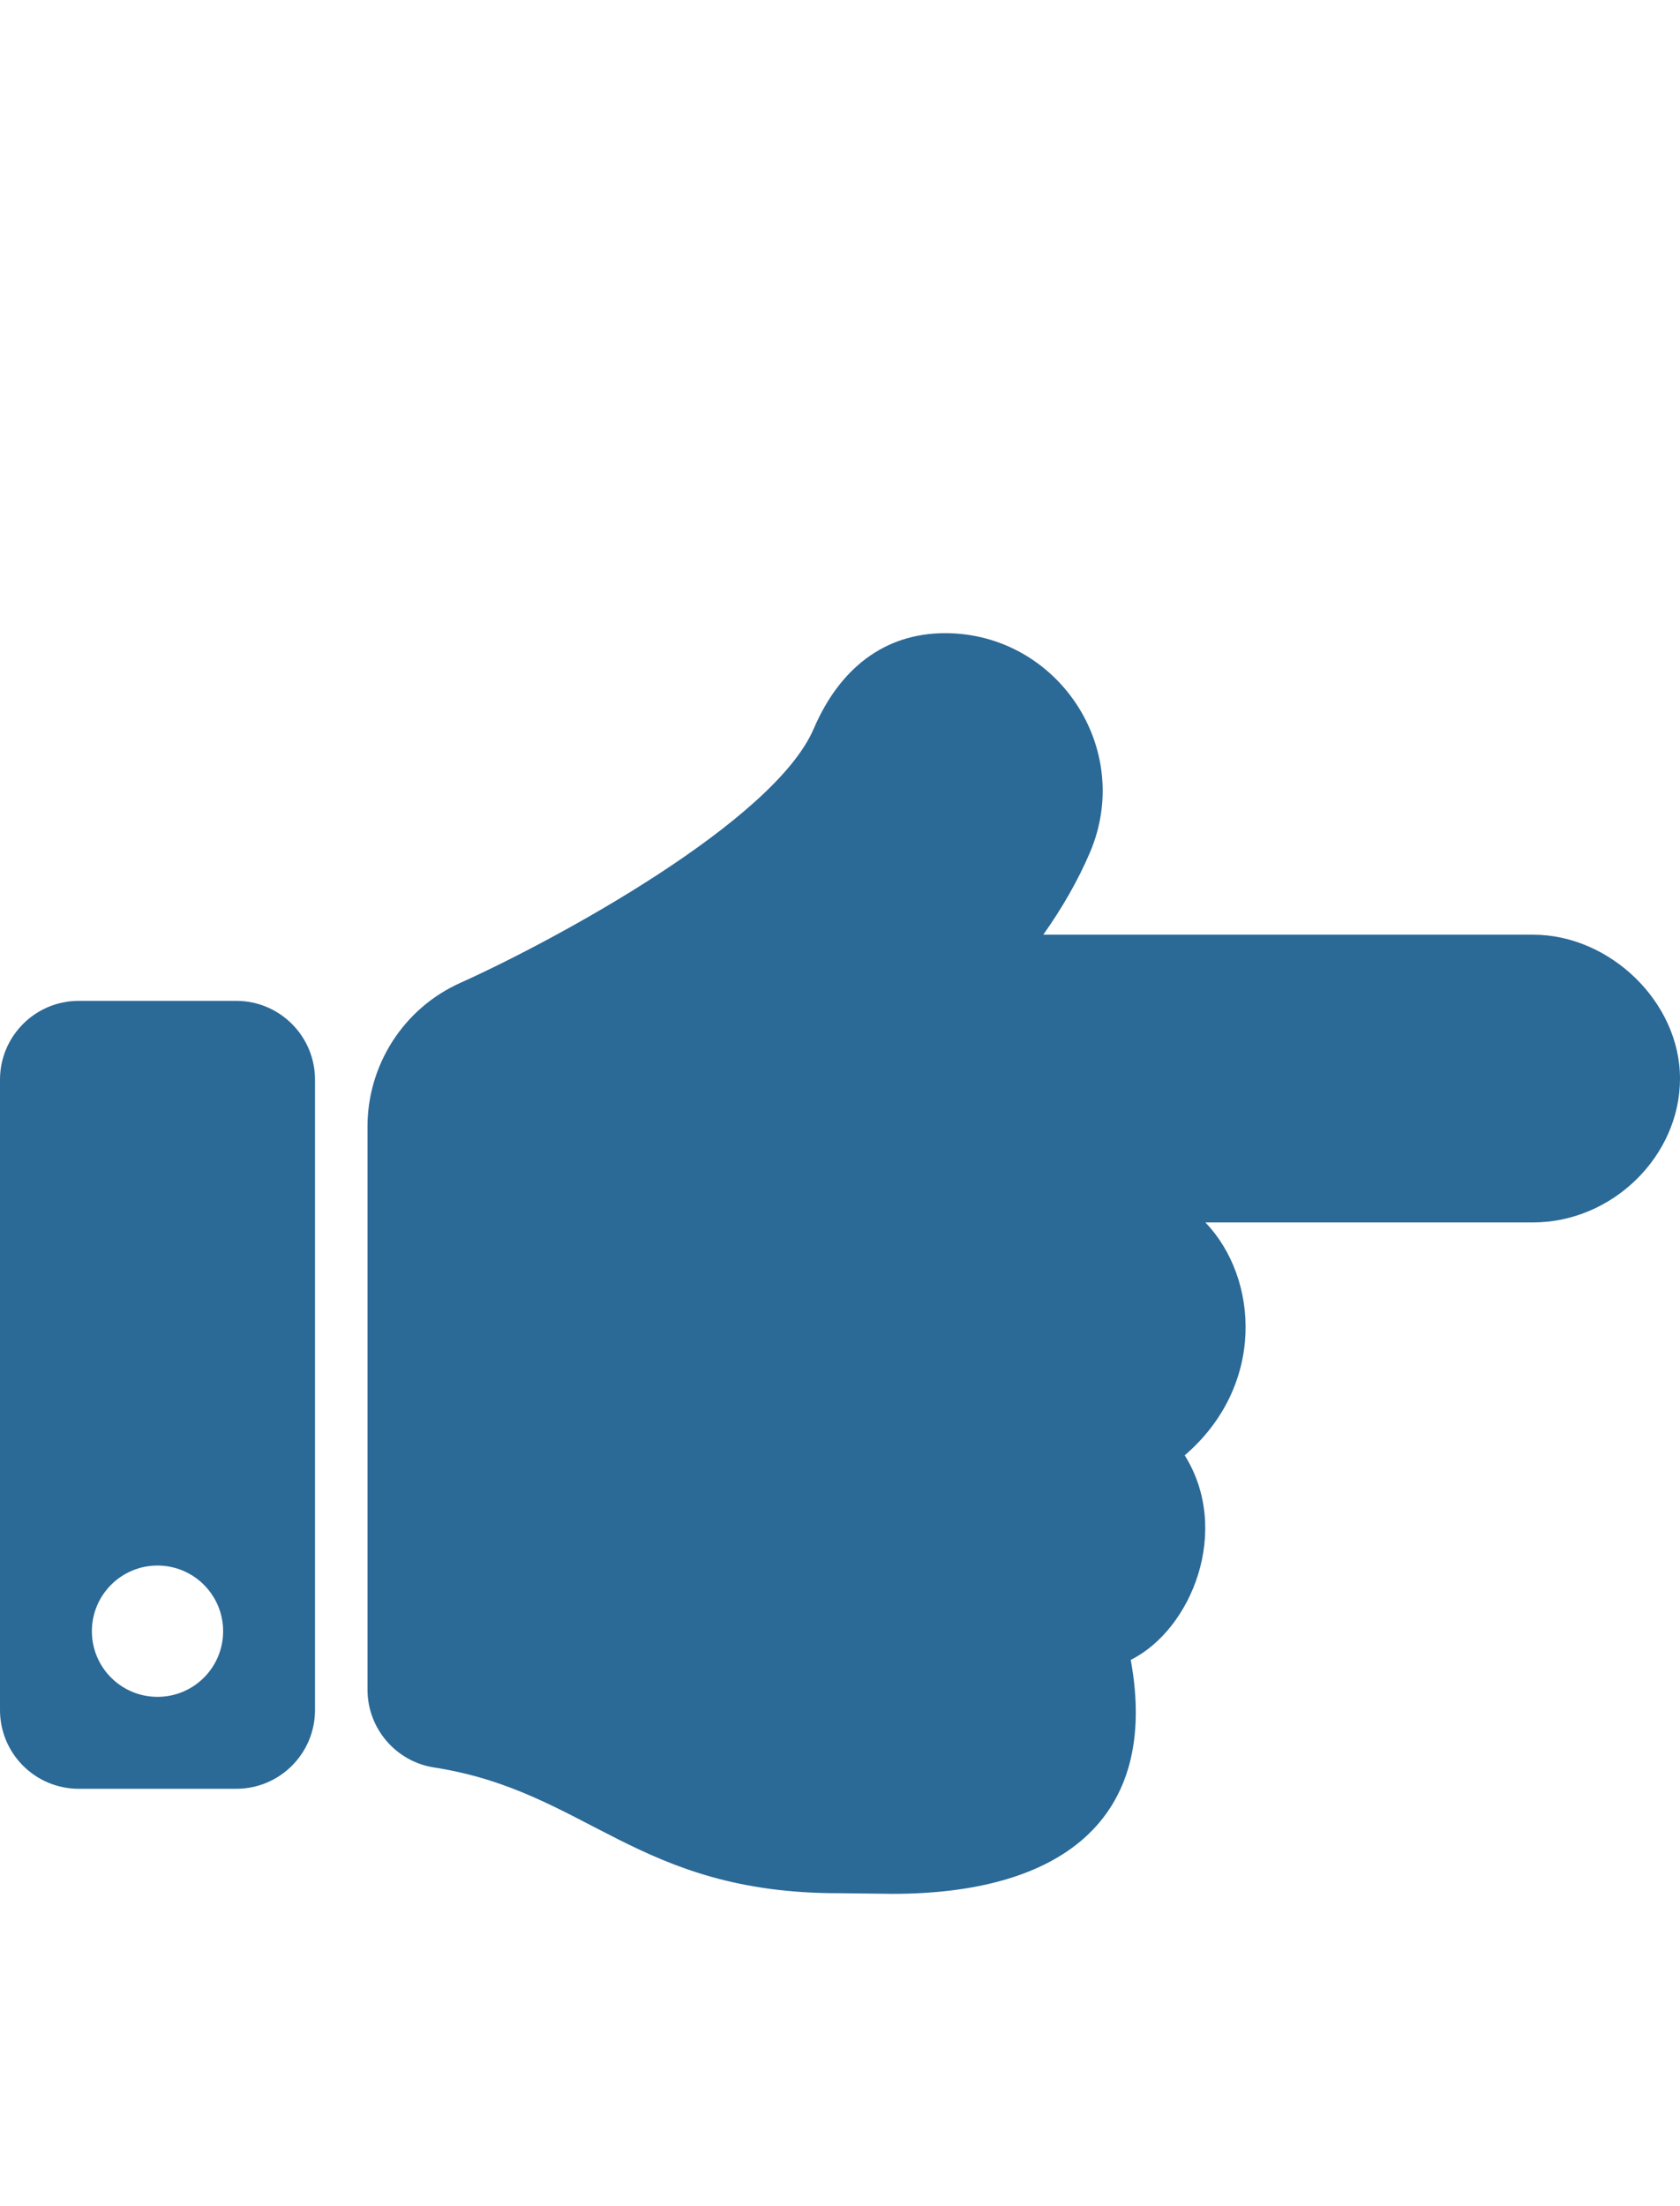 <svg width="16" height="21" viewBox="0 0 16 21" fill="none" xmlns="http://www.w3.org/2000/svg">
    <path
        d="M16 10.267C16 11.005 15.355 11.636 14.6 11.636H11.48C11.99 12.169 12.053 13.191 11.283 13.853C11.729 14.566 11.35 15.51 10.769 15.8C11.049 17.336 10.083 18.027 8.5 18.027C8.414 18.027 8.085 18.021 8 18.021C6.063 18.026 5.597 17.05 4.133 16.824C3.769 16.767 3.5 16.452 3.5 16.083V10.723L3.5 10.723C3.5 10.149 3.832 9.601 4.39 9.353C5.292 8.947 7.371 7.82 7.75 6.936C7.994 6.368 8.418 6.028 9 6.027C10.069 6.027 10.805 7.124 10.379 8.118C10.267 8.379 10.119 8.639 9.936 8.897H14.6C15.333 8.897 16 9.539 16 10.267ZM3 10.277V16.277C3 16.692 2.664 17.027 2.25 17.027H0.75C0.336 17.027 0 16.692 0 16.277V10.277C0 9.863 0.336 9.527 0.75 9.527H2.25C2.664 9.527 3 9.863 3 10.277ZM2.125 15.527C2.125 15.182 1.845 14.902 1.5 14.902C1.155 14.902 0.875 15.182 0.875 15.527C0.875 15.873 1.155 16.152 1.5 16.152C1.845 16.152 2.125 15.873 2.125 15.527Z"
        fill="#2B6997" />
</svg>